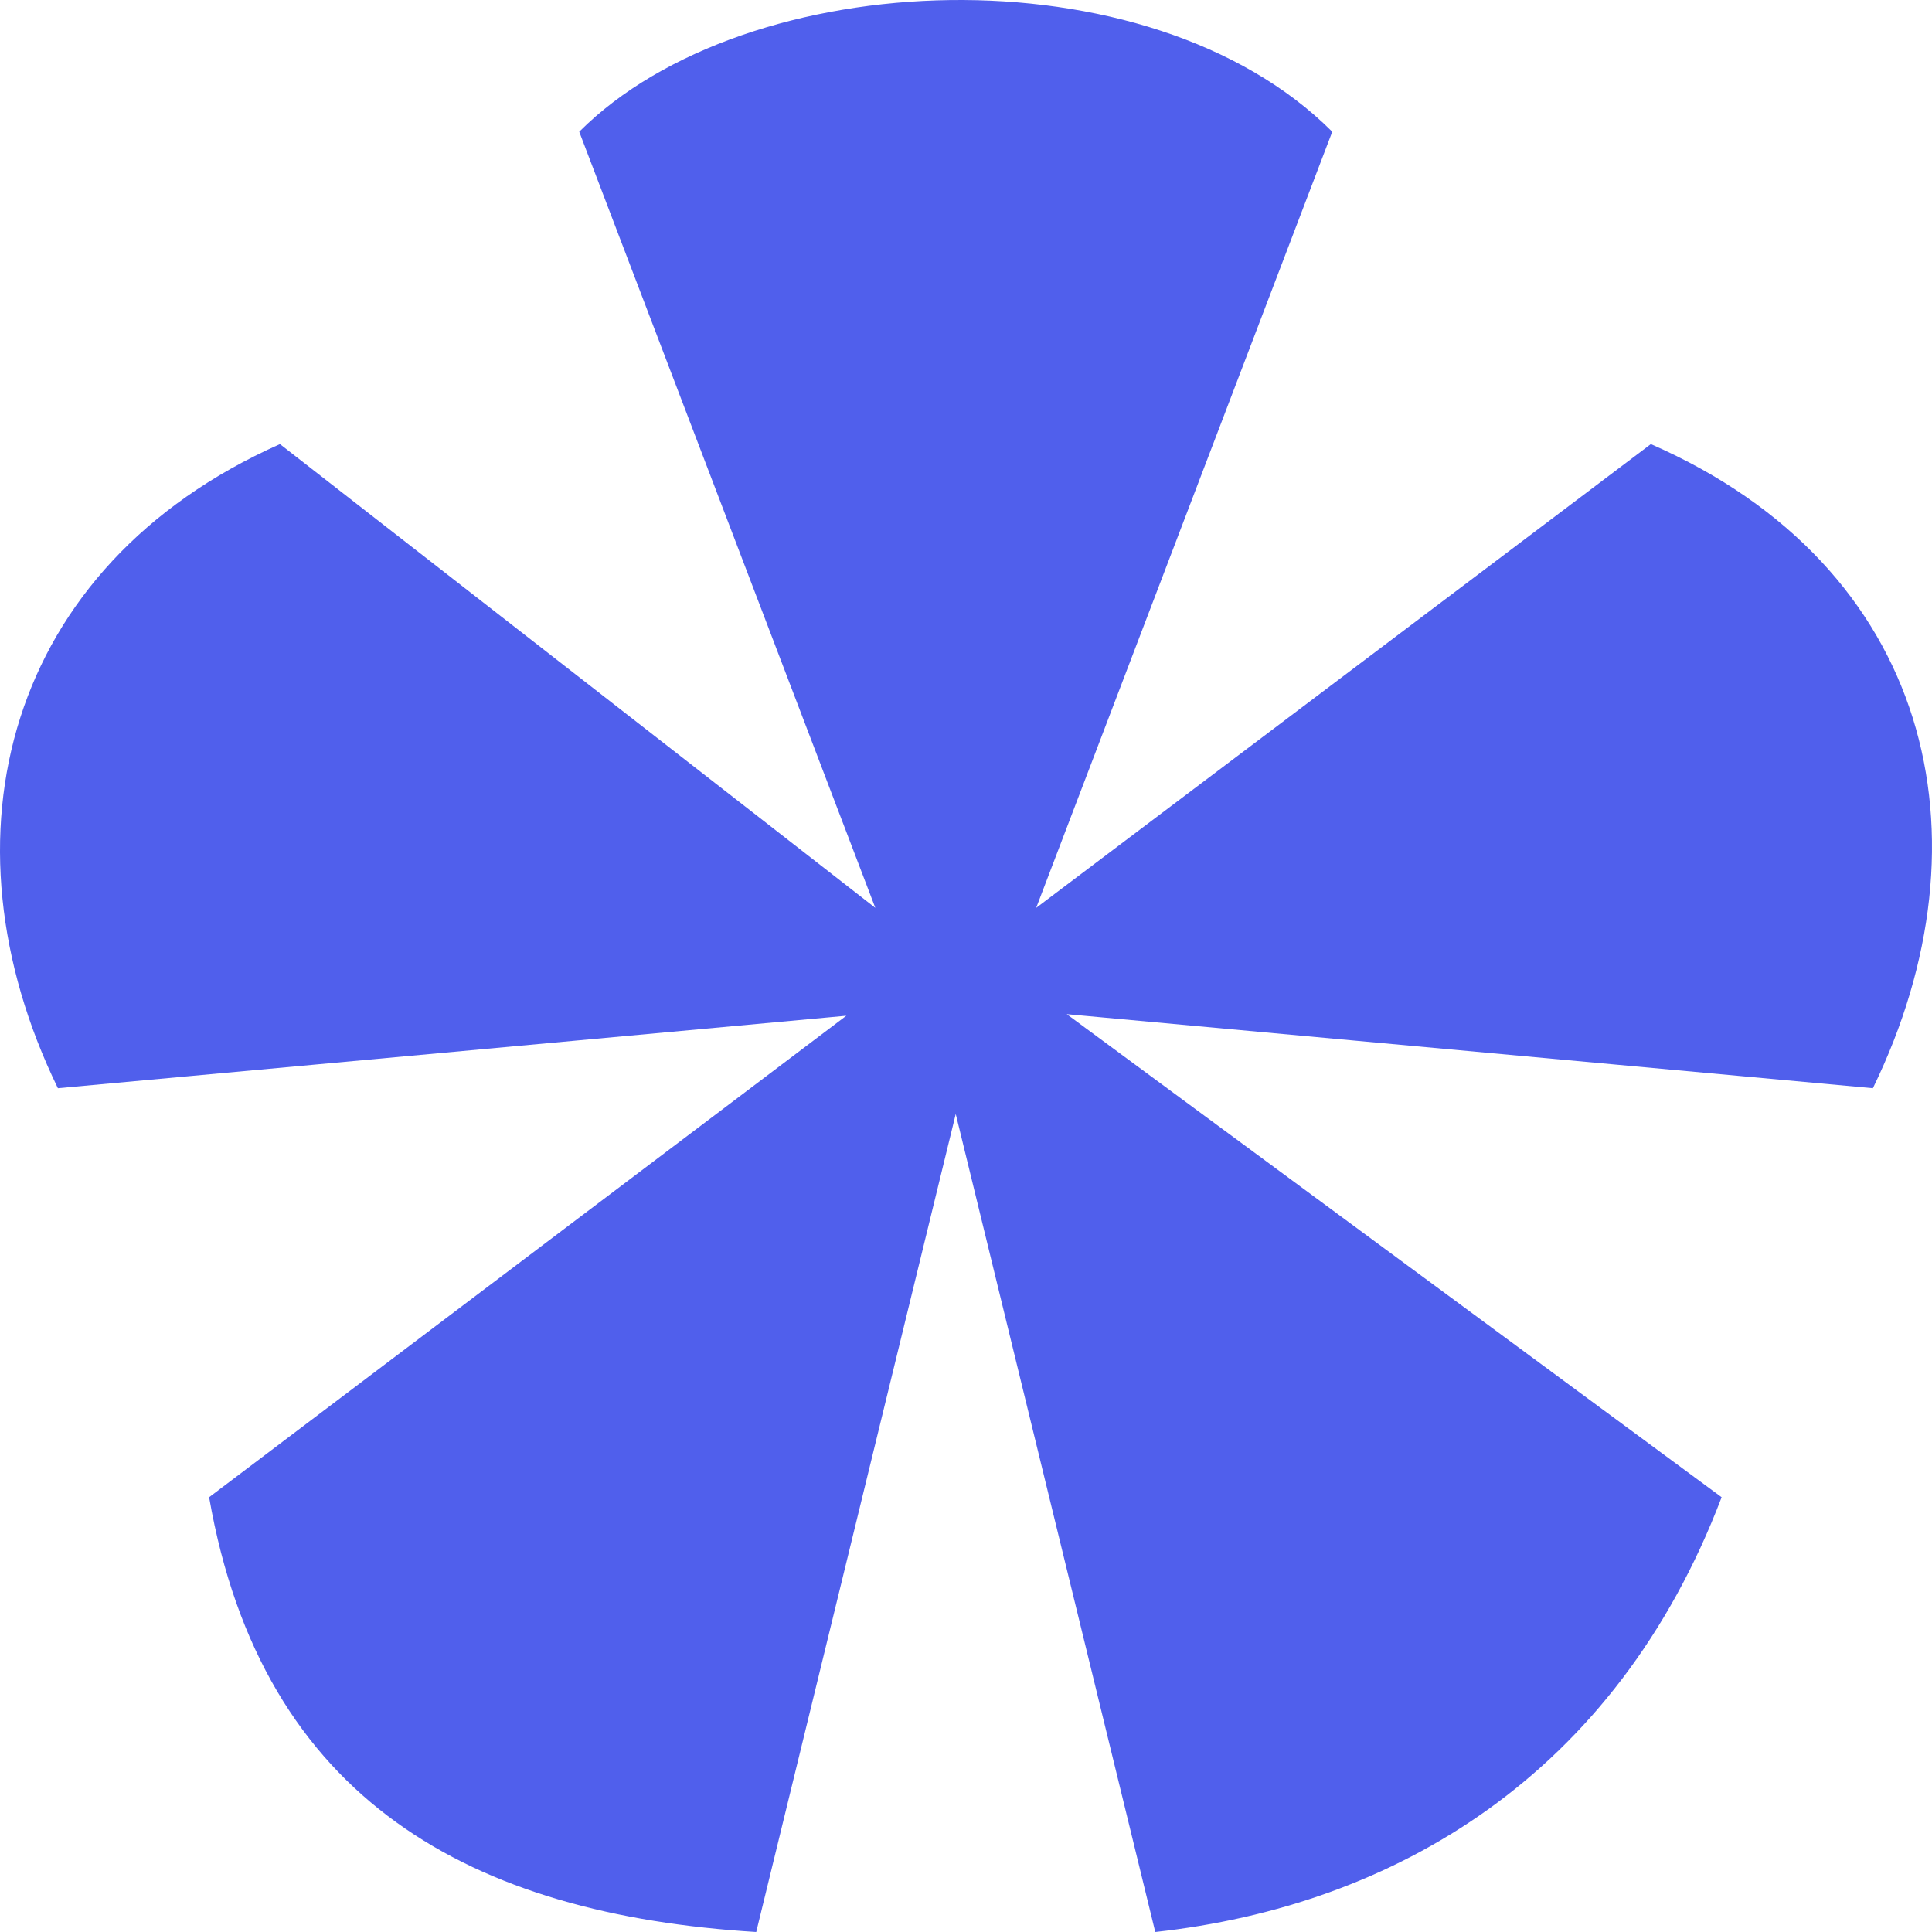 <svg width="1217" height="1217" viewBox="0 0 1217 1217" fill="none" xmlns="http://www.w3.org/2000/svg">
<path d="M1039.9 279.749C1216.26 356.839 1256.8 527.248 1179.77 685.485L671.961 638.829L1084.49 943.128C1017.65 1118.71 878.119 1200.54 727.718 1217L602.037 701.721L476.356 1217C298.104 1206.03 165.149 1135.17 131.727 943.128L533.113 639.829L36.474 685.485C-40.553 527.248 3.661 356.565 176.343 279.749L551.371 571.878L364.868 82.98C470.278 -22.53 723.667 -32.674 839.212 82.98L652.706 571.878L1039.9 279.749Z" fill="#505FEC"/>
</svg>
